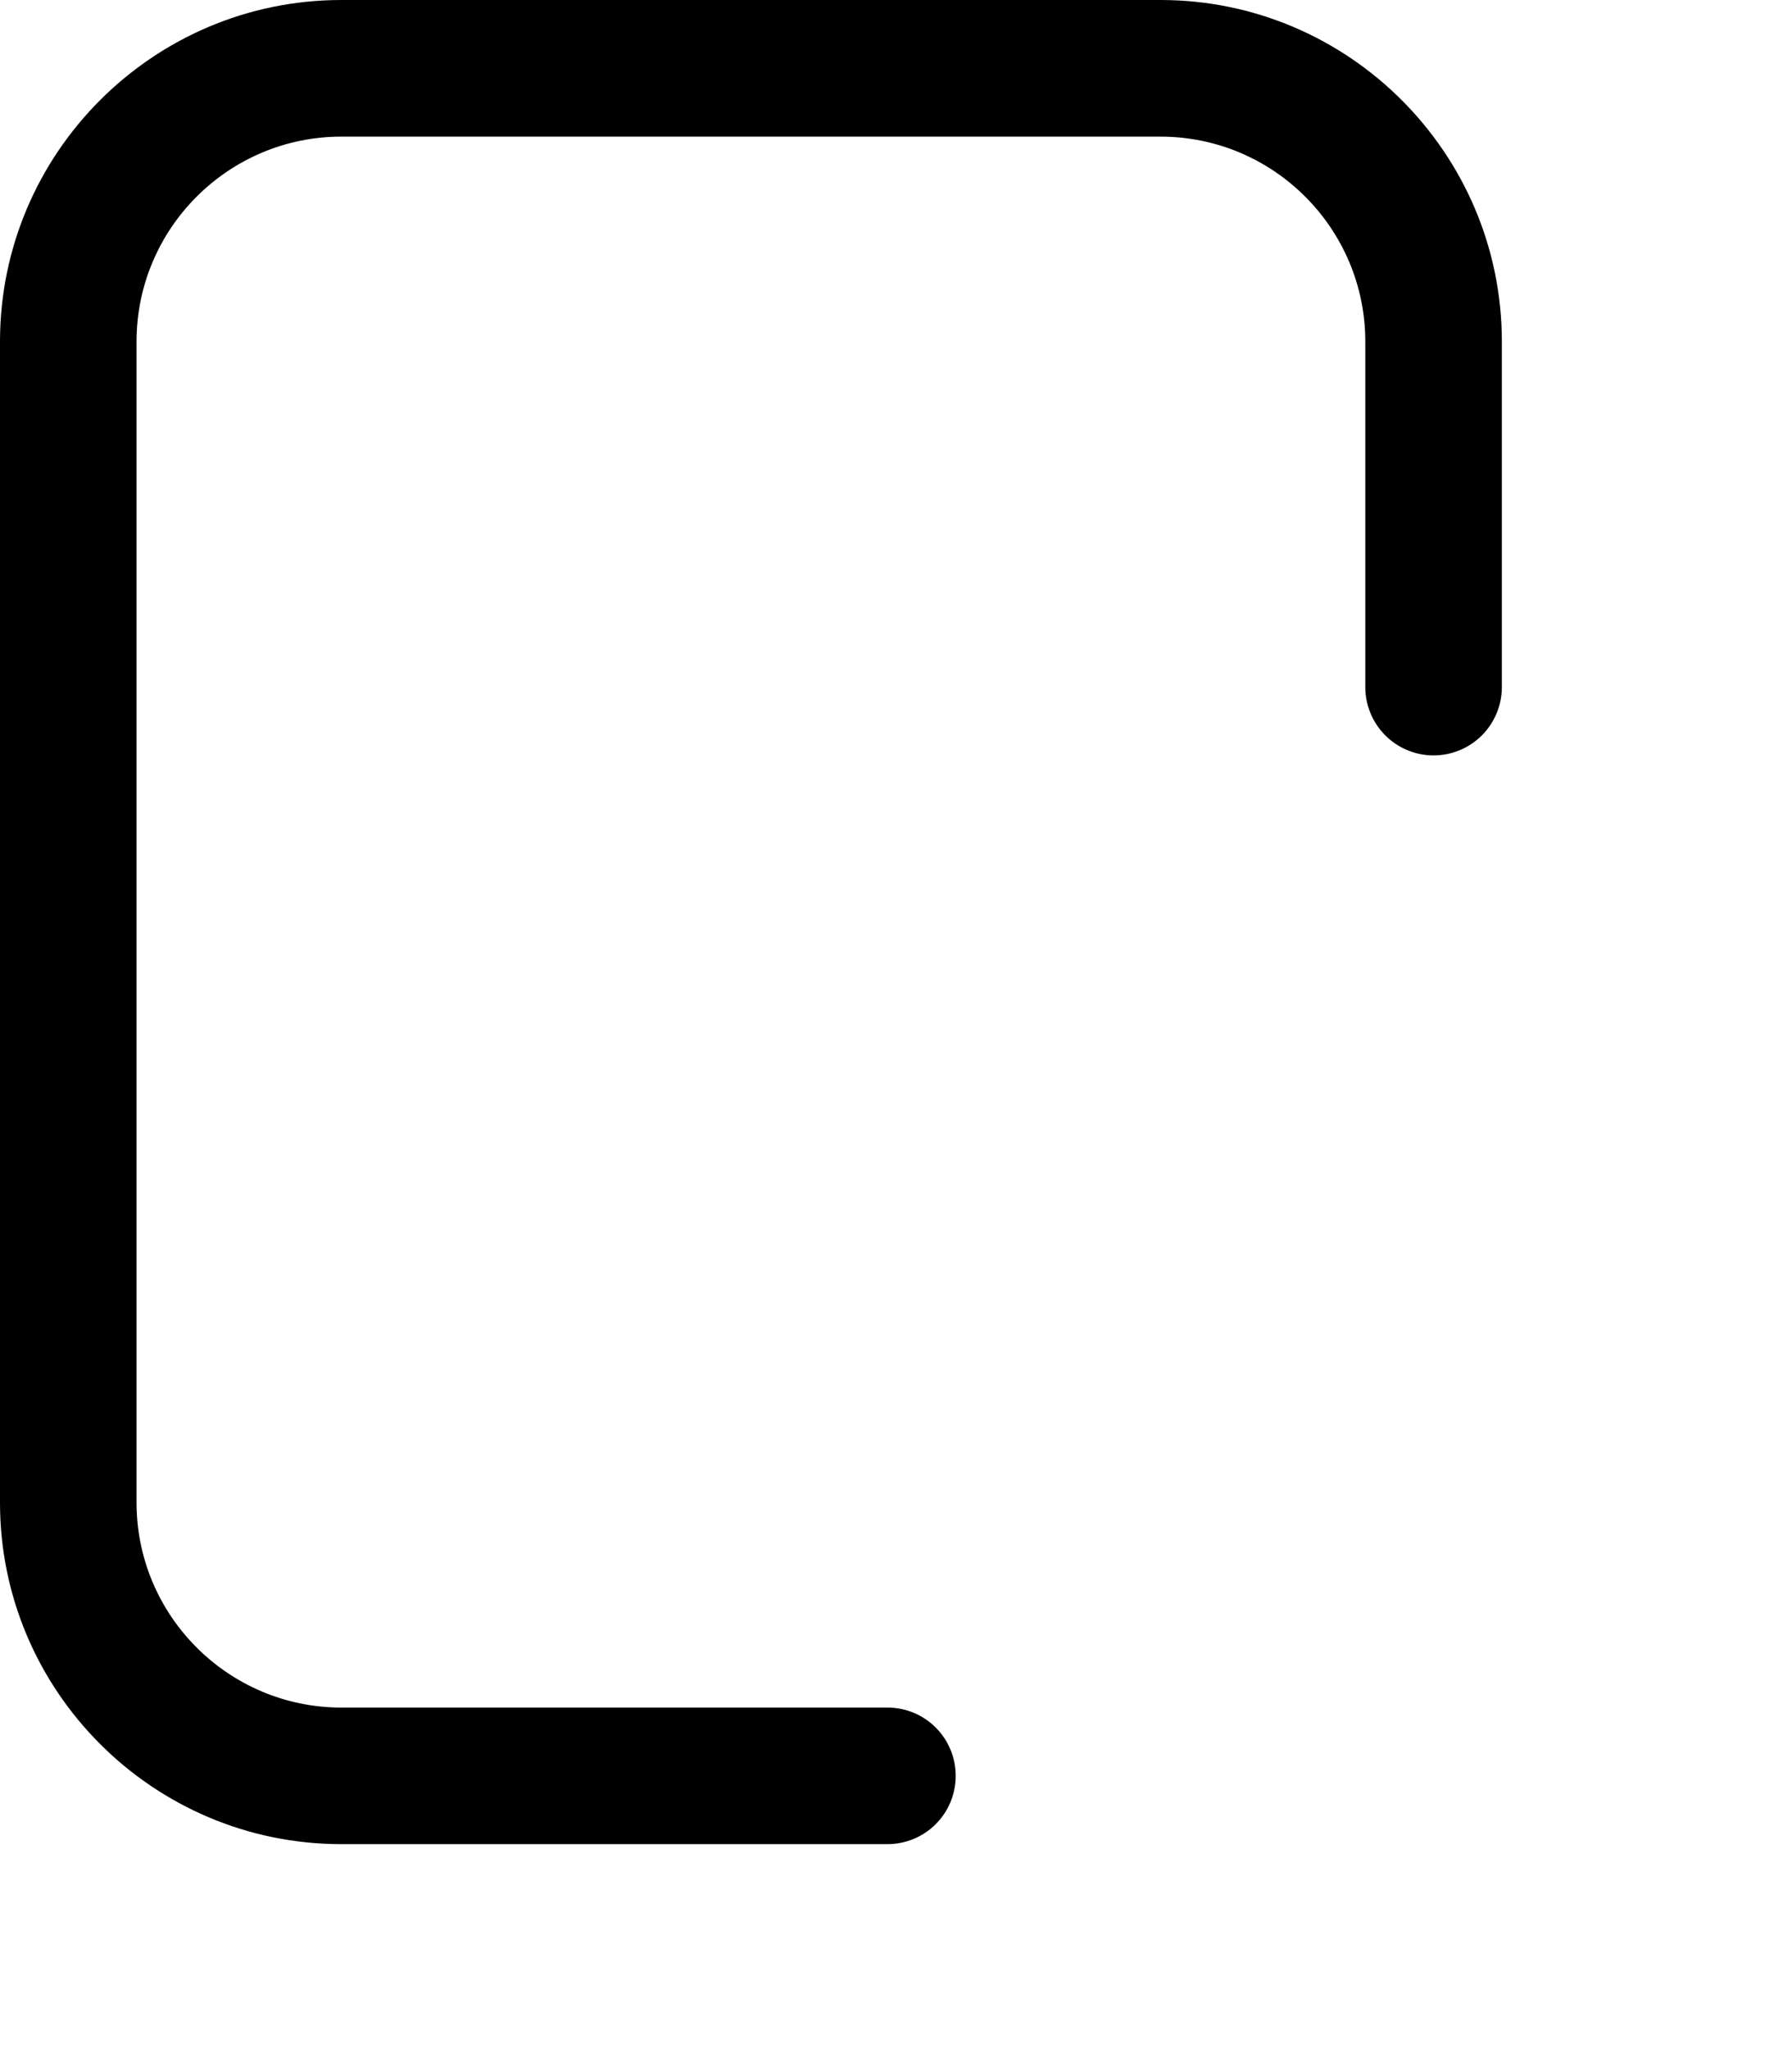 <svg xmlns="http://www.w3.org/2000/svg" width="35" height="40" viewBox="0 0 35 40" fill="none"><path d="M17.333 33.333H6.667C4.461 33.333 2.667 31.538 2.667 29.333V6.667C2.667 4.461 4.461 2.667 6.667 2.667H22.666C24.872 2.667 26.666 4.461 26.666 6.667V13.413C26.666 13.767 26.807 14.106 27.057 14.356C27.307 14.606 27.646 14.746 27.999 14.746C28.353 14.746 28.692 14.606 28.942 14.356C29.192 14.106 29.333 13.767 29.333 13.413V6.667C29.333 2.991 26.342 0 22.666 0H6.667C2.991 0 0 2.991 0 6.667V29.333C0 33.009 2.991 35.999 6.667 35.999H17.333C17.687 35.999 18.026 35.859 18.276 35.609C18.526 35.359 18.666 35.02 18.666 34.666C18.666 34.312 18.526 33.973 18.276 33.723C18.026 33.473 17.687 33.333 17.333 33.333Z" fill="currentColor"></path><path d="M8 10.666H17.333C17.687 10.666 18.026 10.526 18.276 10.276C18.526 10.026 18.666 9.687 18.666 9.333C18.666 8.98 18.526 8.64 18.276 8.39C18.026 8.14 17.687 8 17.333 8H8C7.646 8 7.307 8.14 7.057 8.39C6.807 8.64 6.667 8.98 6.667 9.333C6.667 9.687 6.807 10.026 7.057 10.276C7.307 10.526 7.646 10.666 8 10.666ZM20.48 16C20.48 15.646 20.339 15.307 20.089 15.057C19.839 14.807 19.5 14.666 19.146 14.666H8C7.646 14.666 7.307 14.807 7.057 15.057C6.807 15.307 6.667 15.646 6.667 16C6.667 16.353 6.807 16.692 7.057 16.942C7.307 17.192 7.646 17.333 8 17.333H19.146C19.5 17.333 19.839 17.192 20.089 16.942C20.339 16.692 20.48 16.353 20.48 16ZM16.693 21.333C16.693 20.979 16.552 20.64 16.302 20.39C16.052 20.14 15.713 20 15.36 20H8C7.646 20 7.307 20.14 7.057 20.39C6.807 20.64 6.667 20.979 6.667 21.333C6.667 21.686 6.807 22.026 7.057 22.276C7.307 22.526 7.646 22.666 8 22.666H15.36C15.713 22.666 16.052 22.526 16.302 22.276C16.552 22.026 16.693 21.686 16.693 21.333ZM8 25.333C7.646 25.333 7.307 25.473 7.057 25.723C6.807 25.973 6.667 26.312 6.667 26.666C6.667 27.02 6.807 27.359 7.057 27.609C7.307 27.859 7.646 27.999 8 27.999H14.746C15.1 27.999 15.439 27.859 15.689 27.609C15.939 27.359 16.08 27.02 16.08 26.666C16.08 26.312 15.939 25.973 15.689 25.723C15.439 25.473 15.1 25.333 14.746 25.333H8ZM34.666 25.333C34.666 20.921 31.078 17.333 26.666 17.333C22.254 17.333 18.666 20.921 18.666 25.333C18.666 27.694 19.701 29.813 21.333 31.279V37.995C21.333 38.734 21.74 39.411 22.392 39.761C23.047 40.112 23.831 40.074 24.45 39.662L26.666 38.174L28.887 39.664C29.19 39.863 29.54 39.976 29.901 39.992C30.263 40.008 30.622 39.926 30.941 39.755C31.259 39.584 31.526 39.33 31.712 39.02C31.898 38.71 31.998 38.356 31.999 37.994V31.278C32.838 30.531 33.508 29.614 33.968 28.59C34.428 27.565 34.665 26.456 34.666 25.333ZM29.333 36.751L27.41 35.461C27.19 35.313 26.932 35.234 26.667 35.234C26.402 35.234 26.143 35.313 25.924 35.461L24.001 36.751V32.866C24.837 33.163 25.732 33.333 26.668 33.333C27.603 33.333 28.498 33.162 29.334 32.866L29.333 36.751ZM26.666 30.666C23.725 30.666 21.333 28.274 21.333 25.333C21.333 22.392 23.725 20 26.666 20C29.607 20 31.999 22.392 31.999 25.333C31.999 28.274 29.607 30.666 26.666 30.666Z"></path></svg>